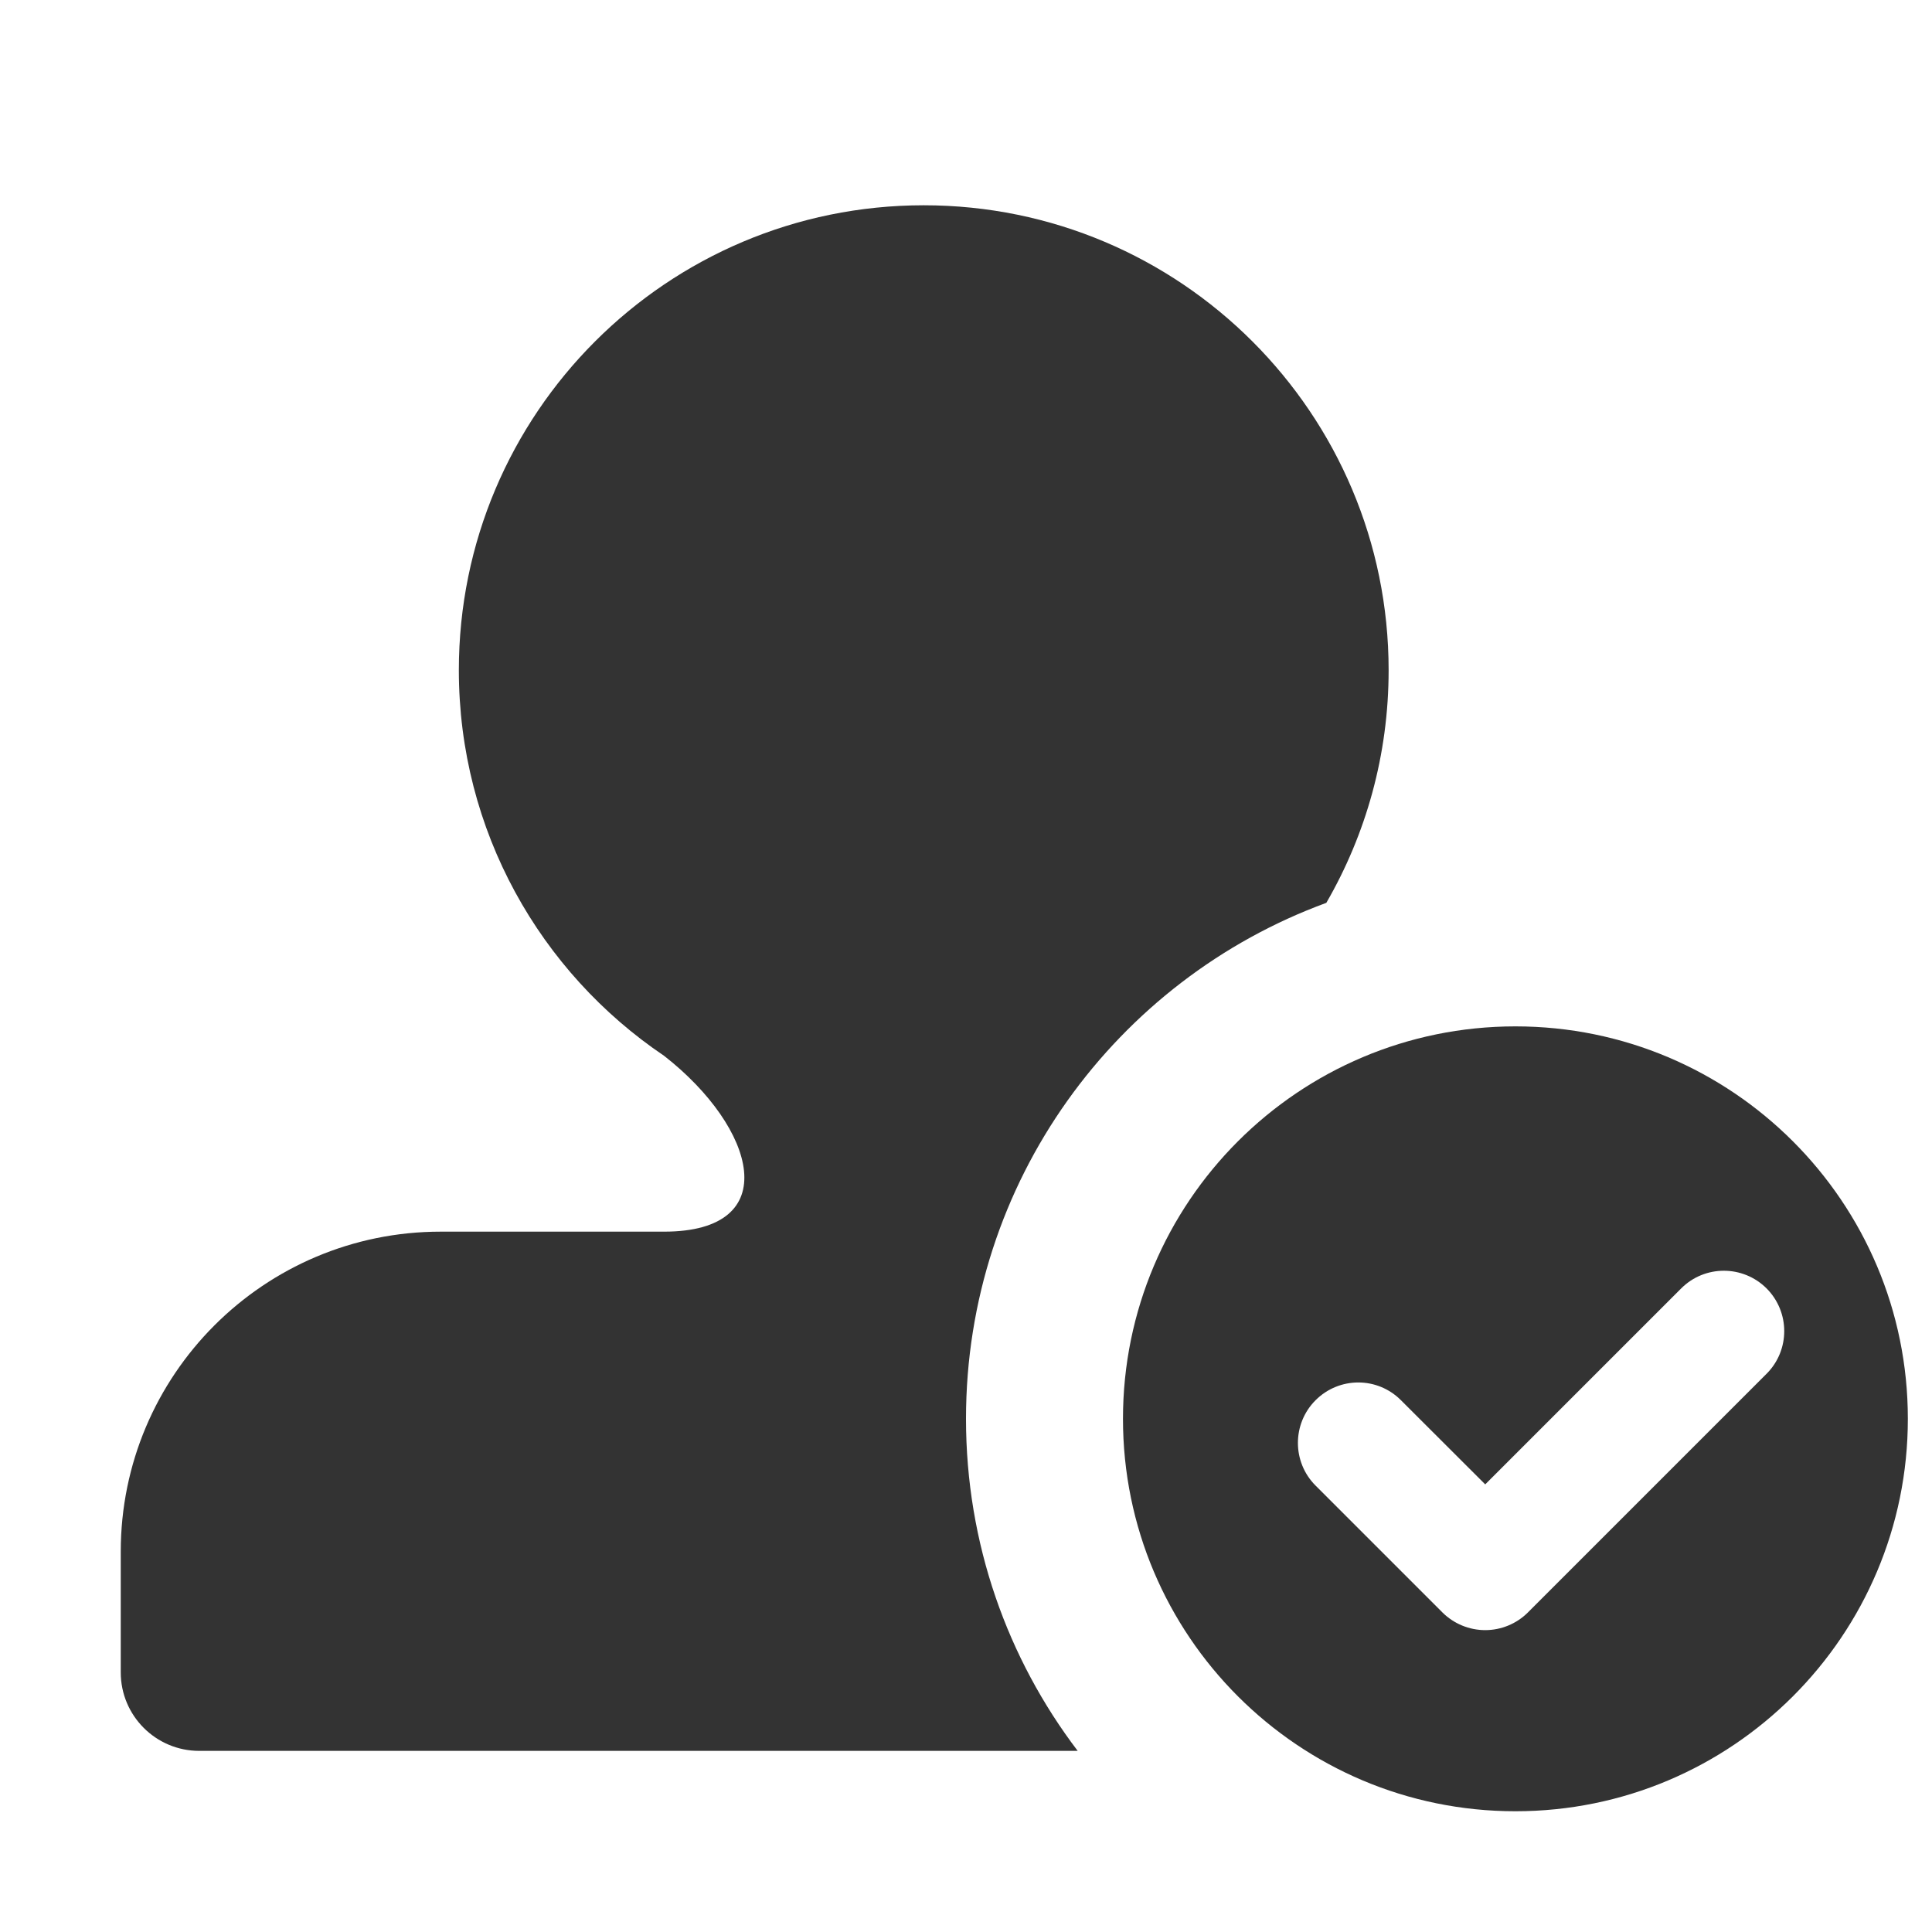 <svg width="16" height="16" viewBox="0 0 16 16" fill="none" xmlns="http://www.w3.org/2000/svg">
<path d="M7.65 1.7C5.524 1.7 3.8 3.424 3.8 5.55C3.8 6.881 4.475 8.053 5.5 8.744C6.264 9.341 6.5 10.2 5.5 10.2H3.65C2.186 10.2 1 11.386 1 12.85V13.85C1 14.209 1.291 14.5 1.65 14.5H8.925C8.344 13.736 8 12.783 8 11.75C8 9.787 9.243 8.115 10.984 7.477C11.312 6.91 11.5 6.252 11.5 5.55C11.5 3.424 9.776 1.7 7.65 1.7Z" fill="#333333"/>
<path fill-rule="evenodd" clip-rule="evenodd" d="M15.8 11.75C15.8 13.545 14.345 15 12.55 15C10.755 15 9.3 13.545 9.3 11.75C9.3 9.955 10.755 8.5 12.55 8.5C14.345 8.5 15.8 9.955 15.8 11.75ZM12.3 13.5C12.167 13.5 12.04 13.447 11.946 13.354L10.895 12.303C10.7 12.108 10.7 11.791 10.895 11.596C11.091 11.4 11.407 11.4 11.602 11.596L12.3 12.293L13.923 10.67C14.118 10.475 14.434 10.475 14.63 10.67C14.825 10.866 14.825 11.182 14.63 11.377L12.653 13.354C12.56 13.447 12.432 13.5 12.3 13.5Z" fill="#333333"/>
</svg>
